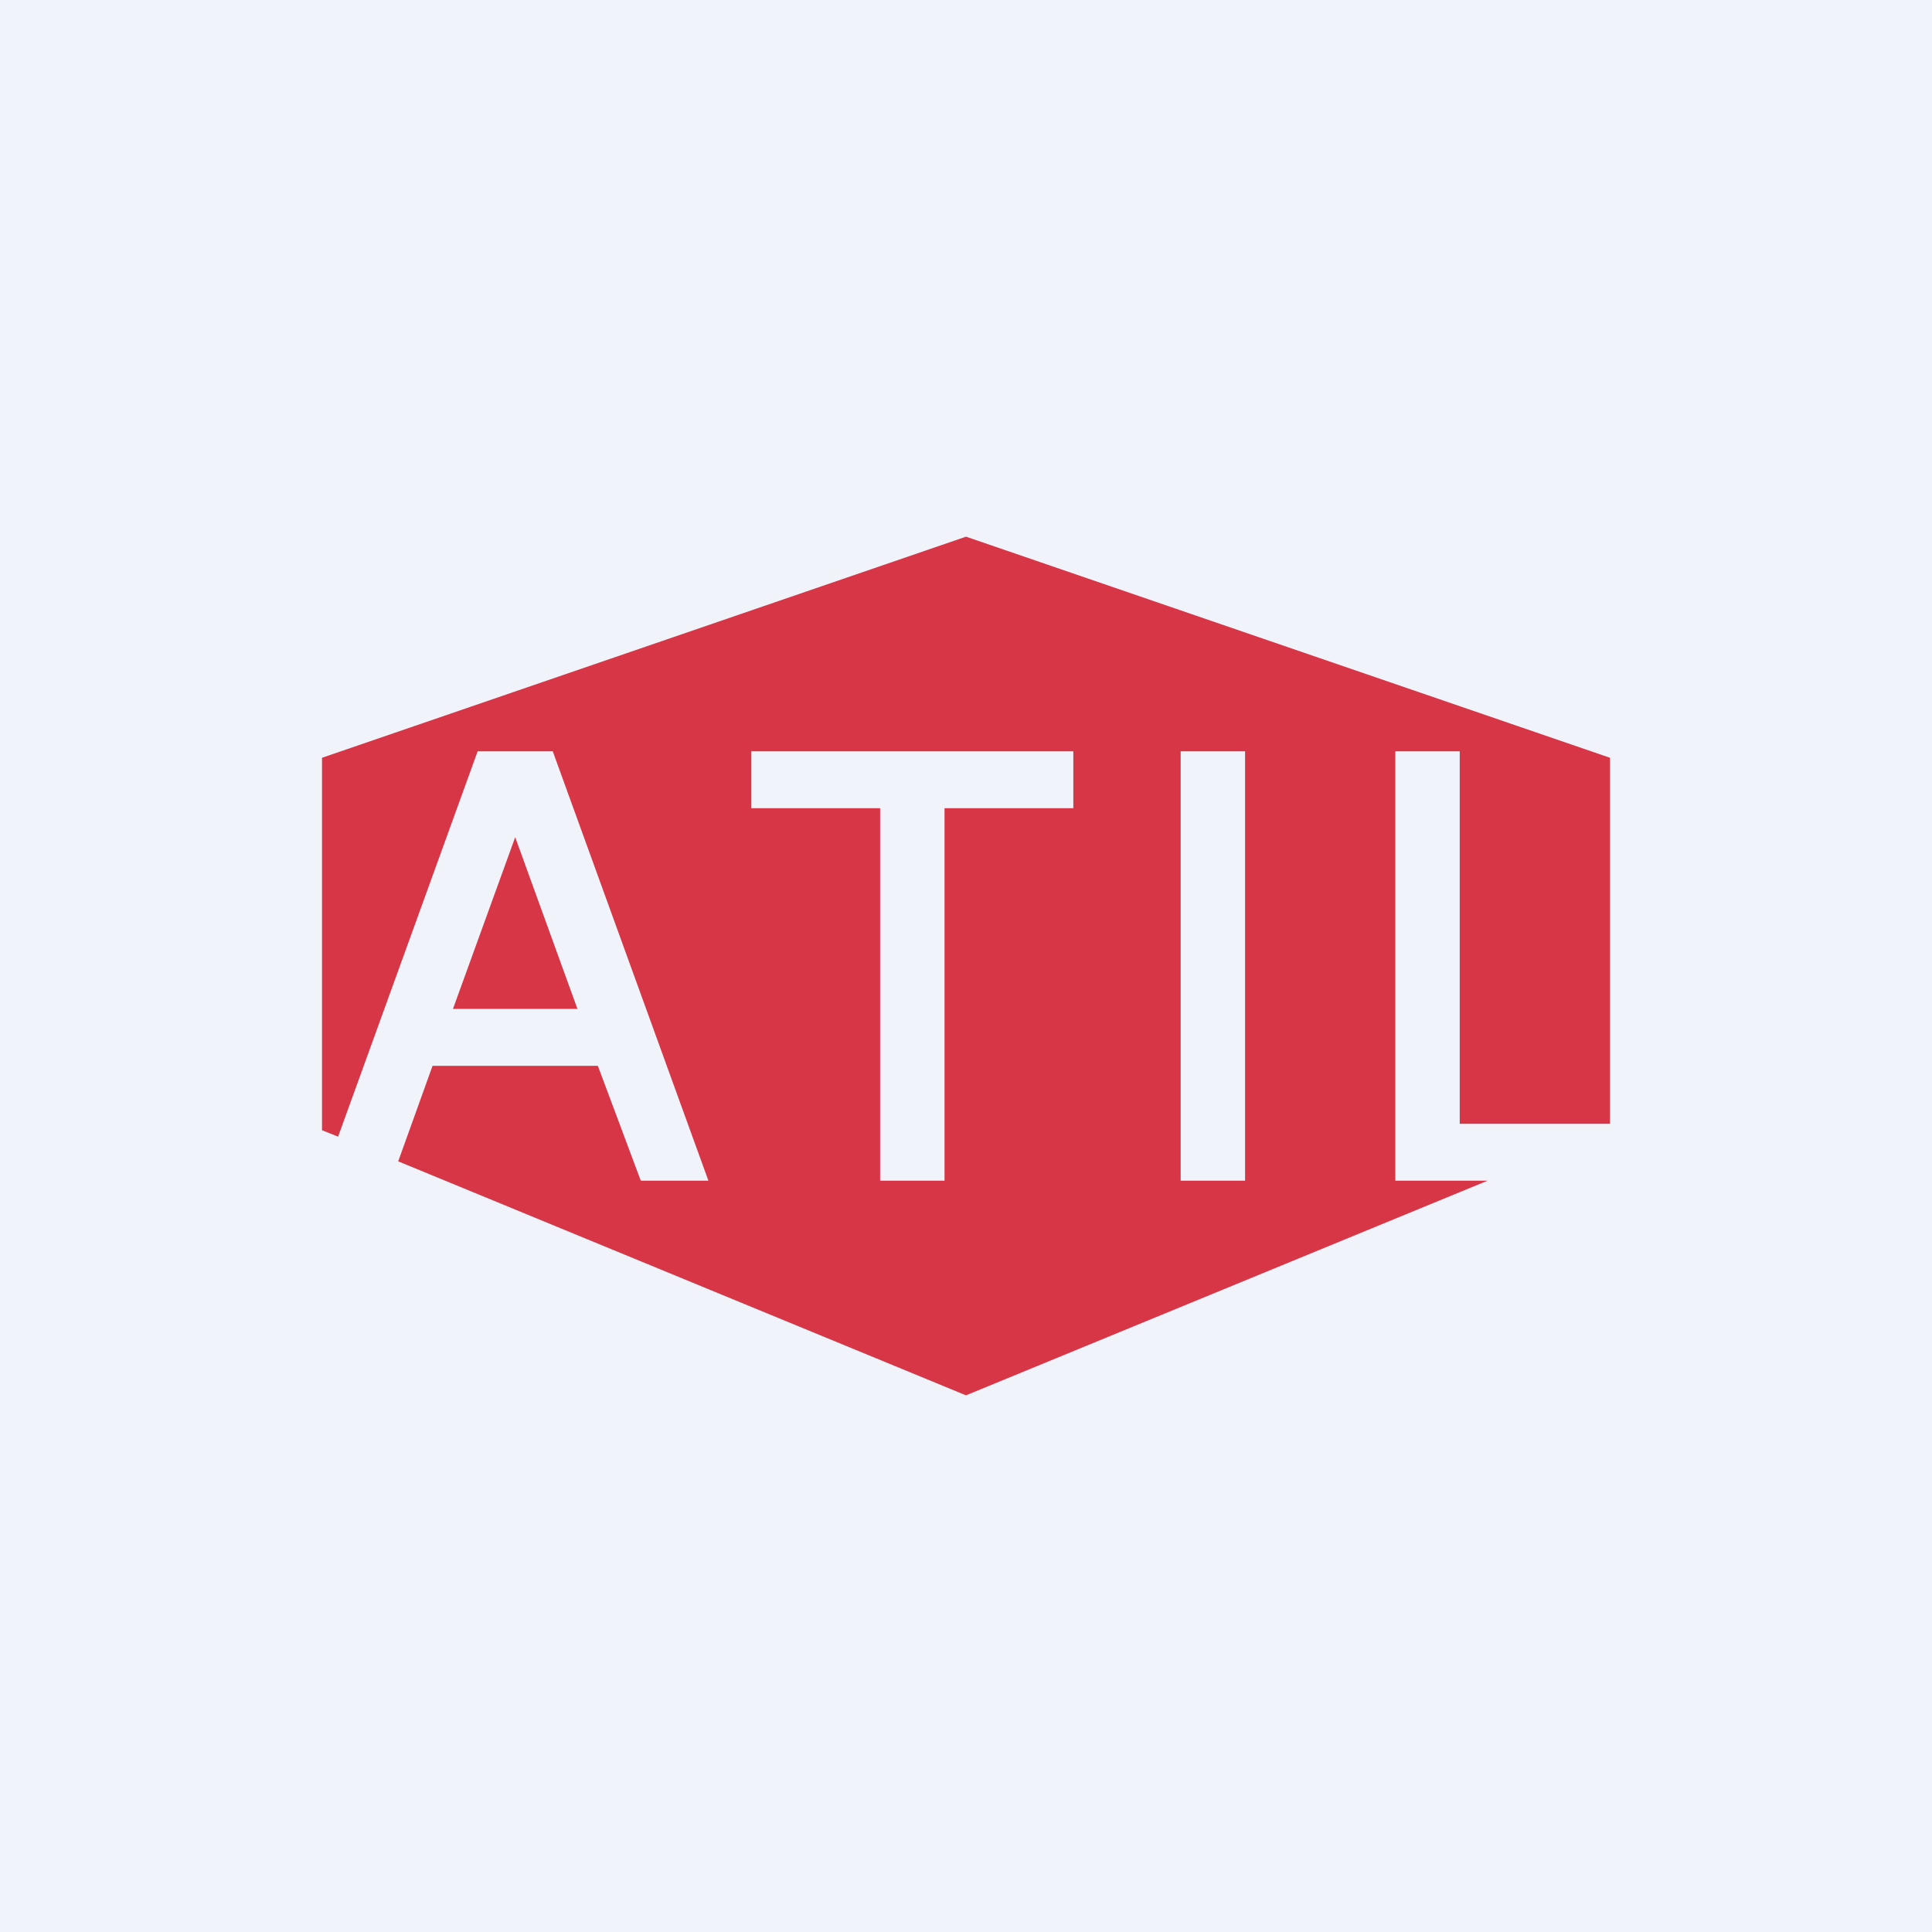<!-- by TradingView --><svg width="18" height="18" viewBox="0 0 18 18" xmlns="http://www.w3.org/2000/svg"><path fill="#F0F3FA" d="M0 0h18v18H0z"/><path fill-rule="evenodd" d="M15 7.06 9 5 3 7.06v3.47l.15.06L4.45 7h.7l1.45 4h-.63l-.4-1.07H4.03l-.32.89L9 13l4.86-2H13V7h.6v3.47H15v-3.4ZM5.38 9.4 4.8 7.8l-.58 1.6h1.16ZM8.2 7H7v.53h1.2V11h.6V7.53H10V7H8.2Zm3.4 0v4H11V7h.6Z" fill="#D73646"/></svg>